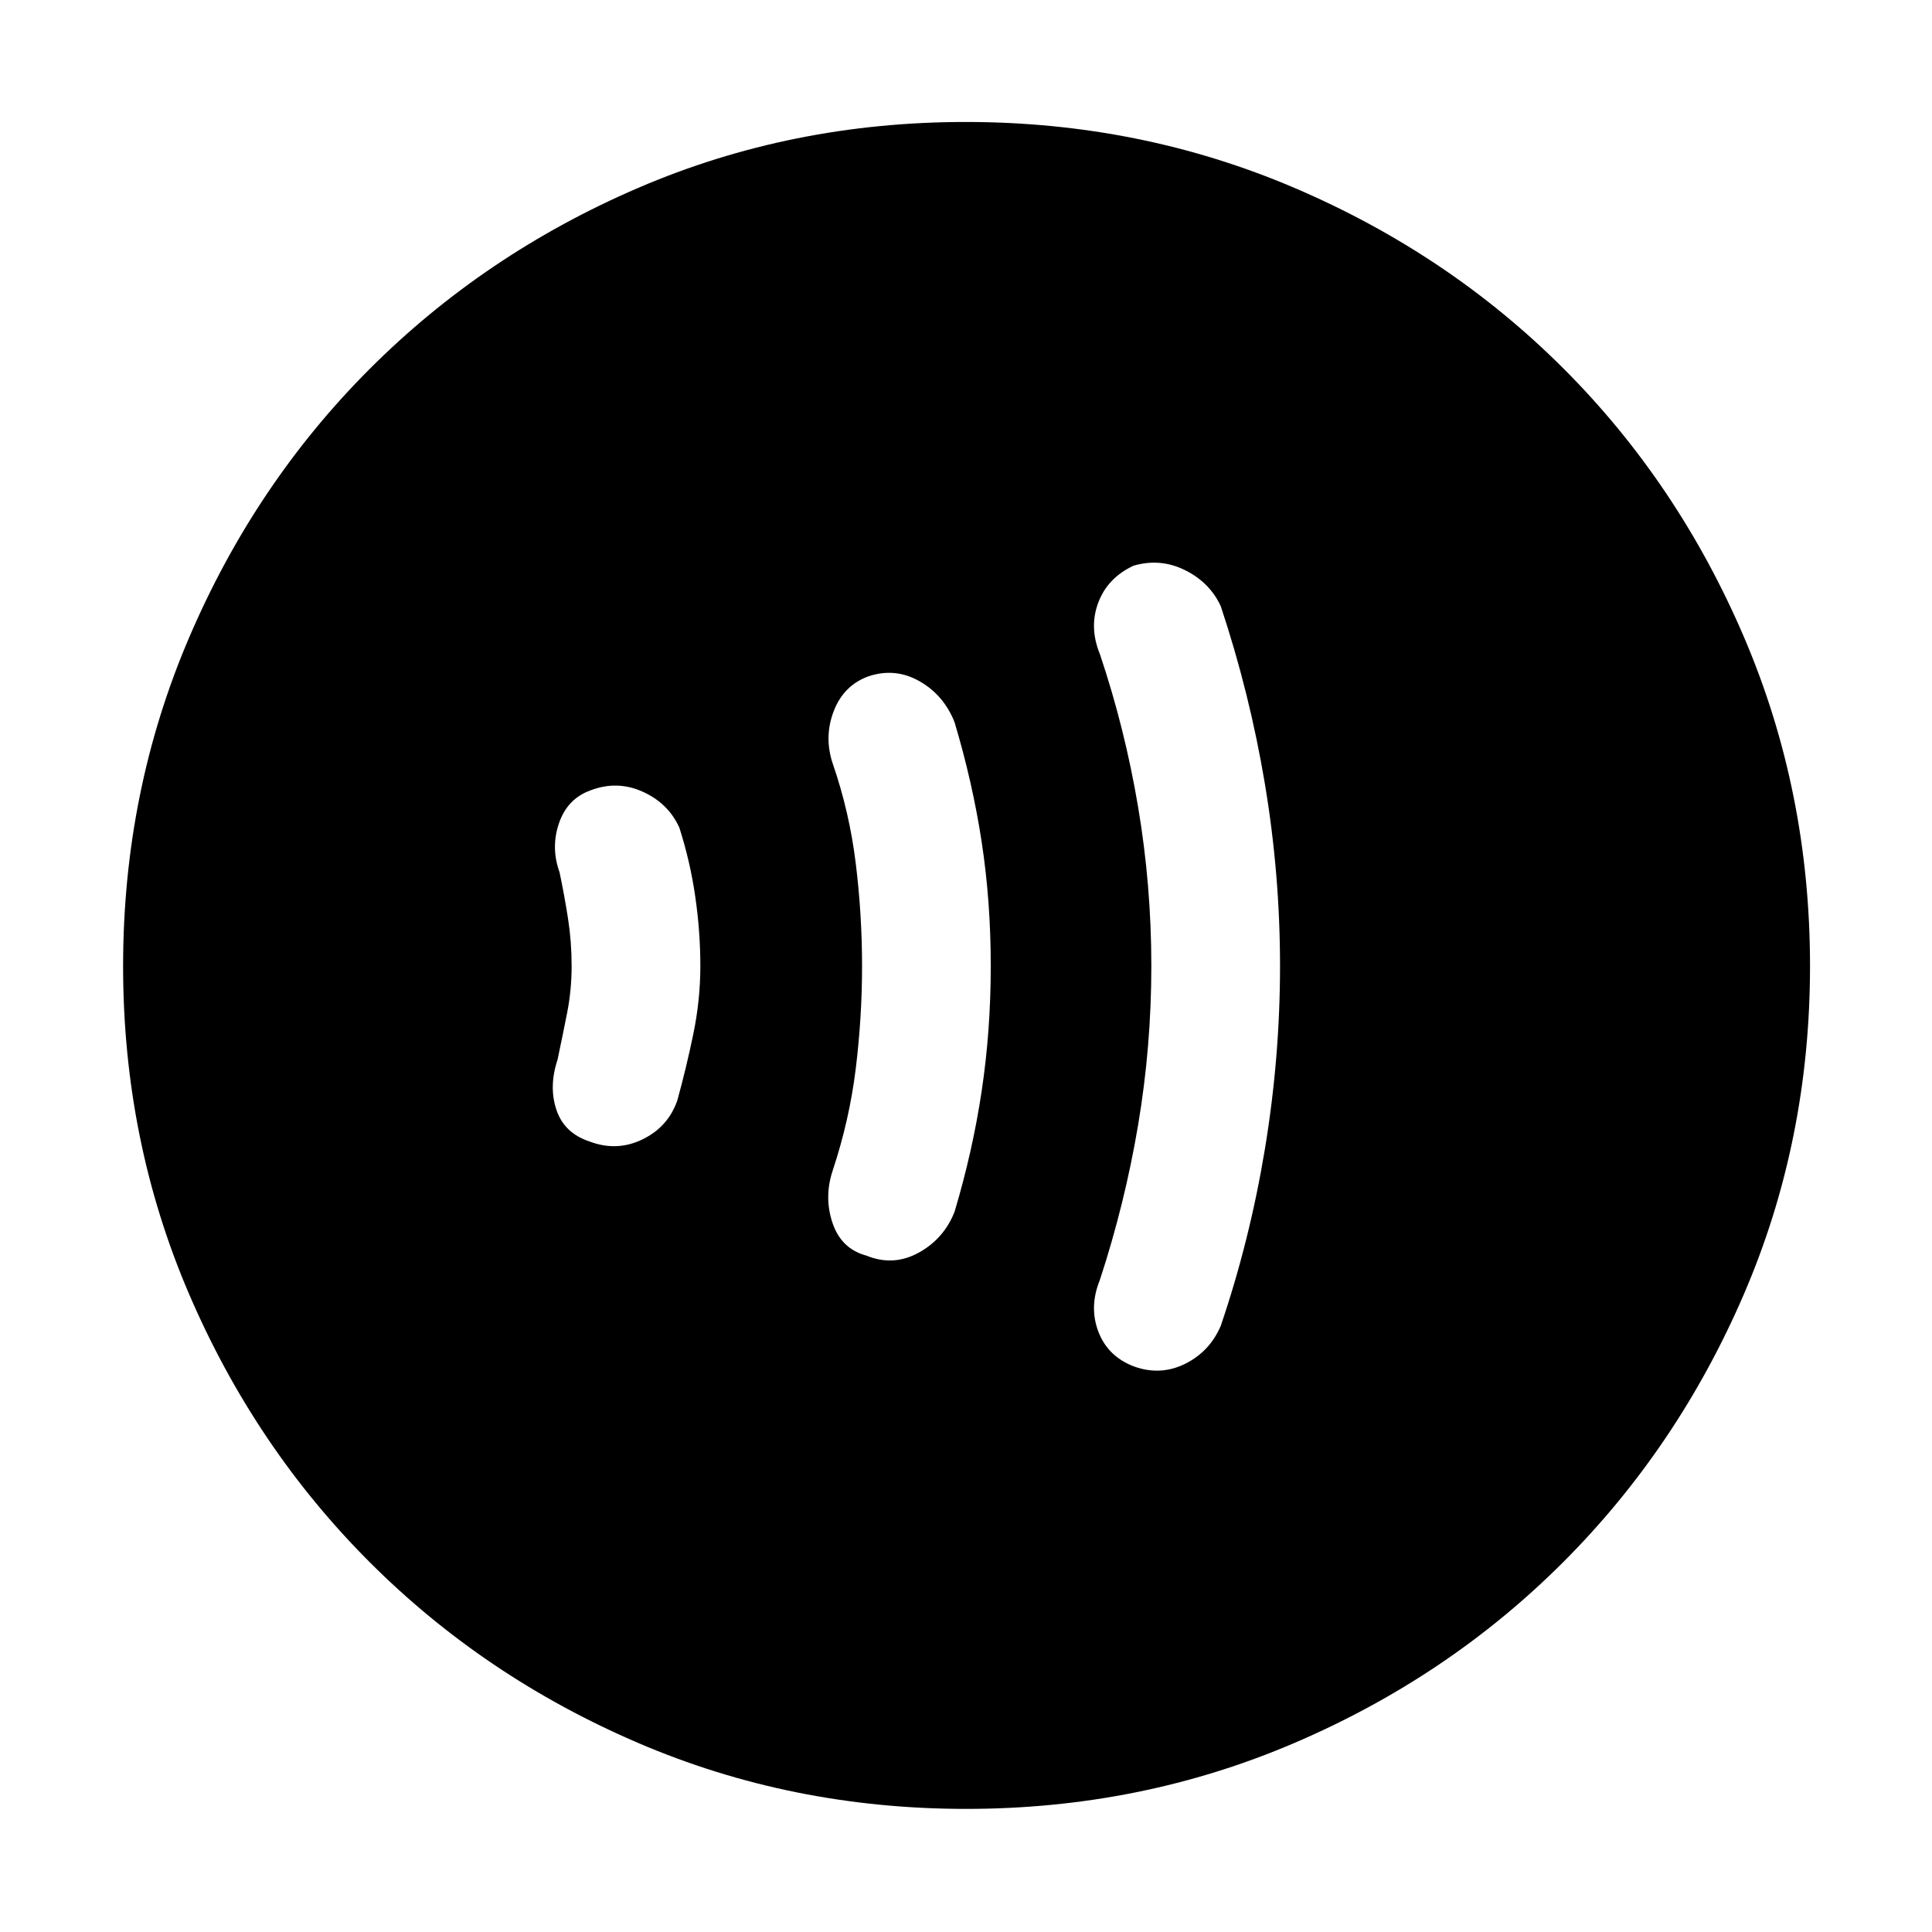 <svg xmlns="http://www.w3.org/2000/svg" height="48" viewBox="0 -960 960 960" width="48"><path d="M284.04-480q0 12-2.28 23.5t-4.72 23.07q-4.43 13.3-.56 24.89 3.87 11.58 16.46 15.74 13.58 5.15 26.34-1.06 12.76-6.21 17.29-19.4 4.43-16 7.93-32.94 3.5-16.93 3.5-33.8 0-16.87-2.5-34.3-2.5-17.44-7.93-34.44-5.53-12.19-18.29-17.9-12.76-5.71-26.06-.56-11.31 4.16-15.46 16.24-4.15 12.09.28 24.39 2.44 11.57 4.22 23.07 1.78 11.5 1.78 23.5Zm144.31 0q0 25.57-3.14 51.07t-11.43 50.5q-4.43 13.3-.09 26.15 4.35 12.85 16.83 16.19 13.31 5.44 25.86-1.4 12.55-6.84 17.92-20.34 9-30.08 13.5-60.12 4.5-30.05 4.5-62.05 0-32-4.5-61.55-4.5-29.54-13.5-59.62-5.37-13.5-17.42-20.34t-25.3-2.45q-12.36 4.48-17.3 17.29-4.93 12.8-.5 26.1 8.29 24 11.43 49.5 3.14 25.5 3.14 51.07Zm143.74 0q0 40-6.57 79-6.56 39-19 77-5.43 13.3-.78 25.61 4.65 12.3 17.52 17.3 13.31 4.87 25.6-1.23 12.3-6.11 17.75-18.94 14.43-42.46 21.93-87.9 7.5-45.45 7.5-90.85 0-45.41-7.5-90.35t-21.93-88.38q-5.45-11.83-17.75-17.94-12.29-6.1-25.6-2.23-12.87 6-17.52 18.3-4.65 12.31.78 25.61 12.44 37 19 76 6.57 39 6.57 79ZM480.08-61.17q-86.65 0-162.99-32.77-76.34-32.76-133.36-89.79-57.03-57.02-89.79-133.29-32.77-76.26-32.77-162.9 0-86.65 32.77-163.2 32.76-76.56 89.79-133.6 57.03-57.04 133.24-89.86 76.21-32.81 162.9-32.81 86.7 0 163.35 32.76 76.65 32.76 133.63 89.71 56.98 56.95 89.76 133.56 32.78 76.6 32.78 163.36 0 86.72-32.81 162.96-32.82 76.24-89.86 133.29T643.2-93.94q-76.48 32.77-163.12 32.77Z"/></svg>